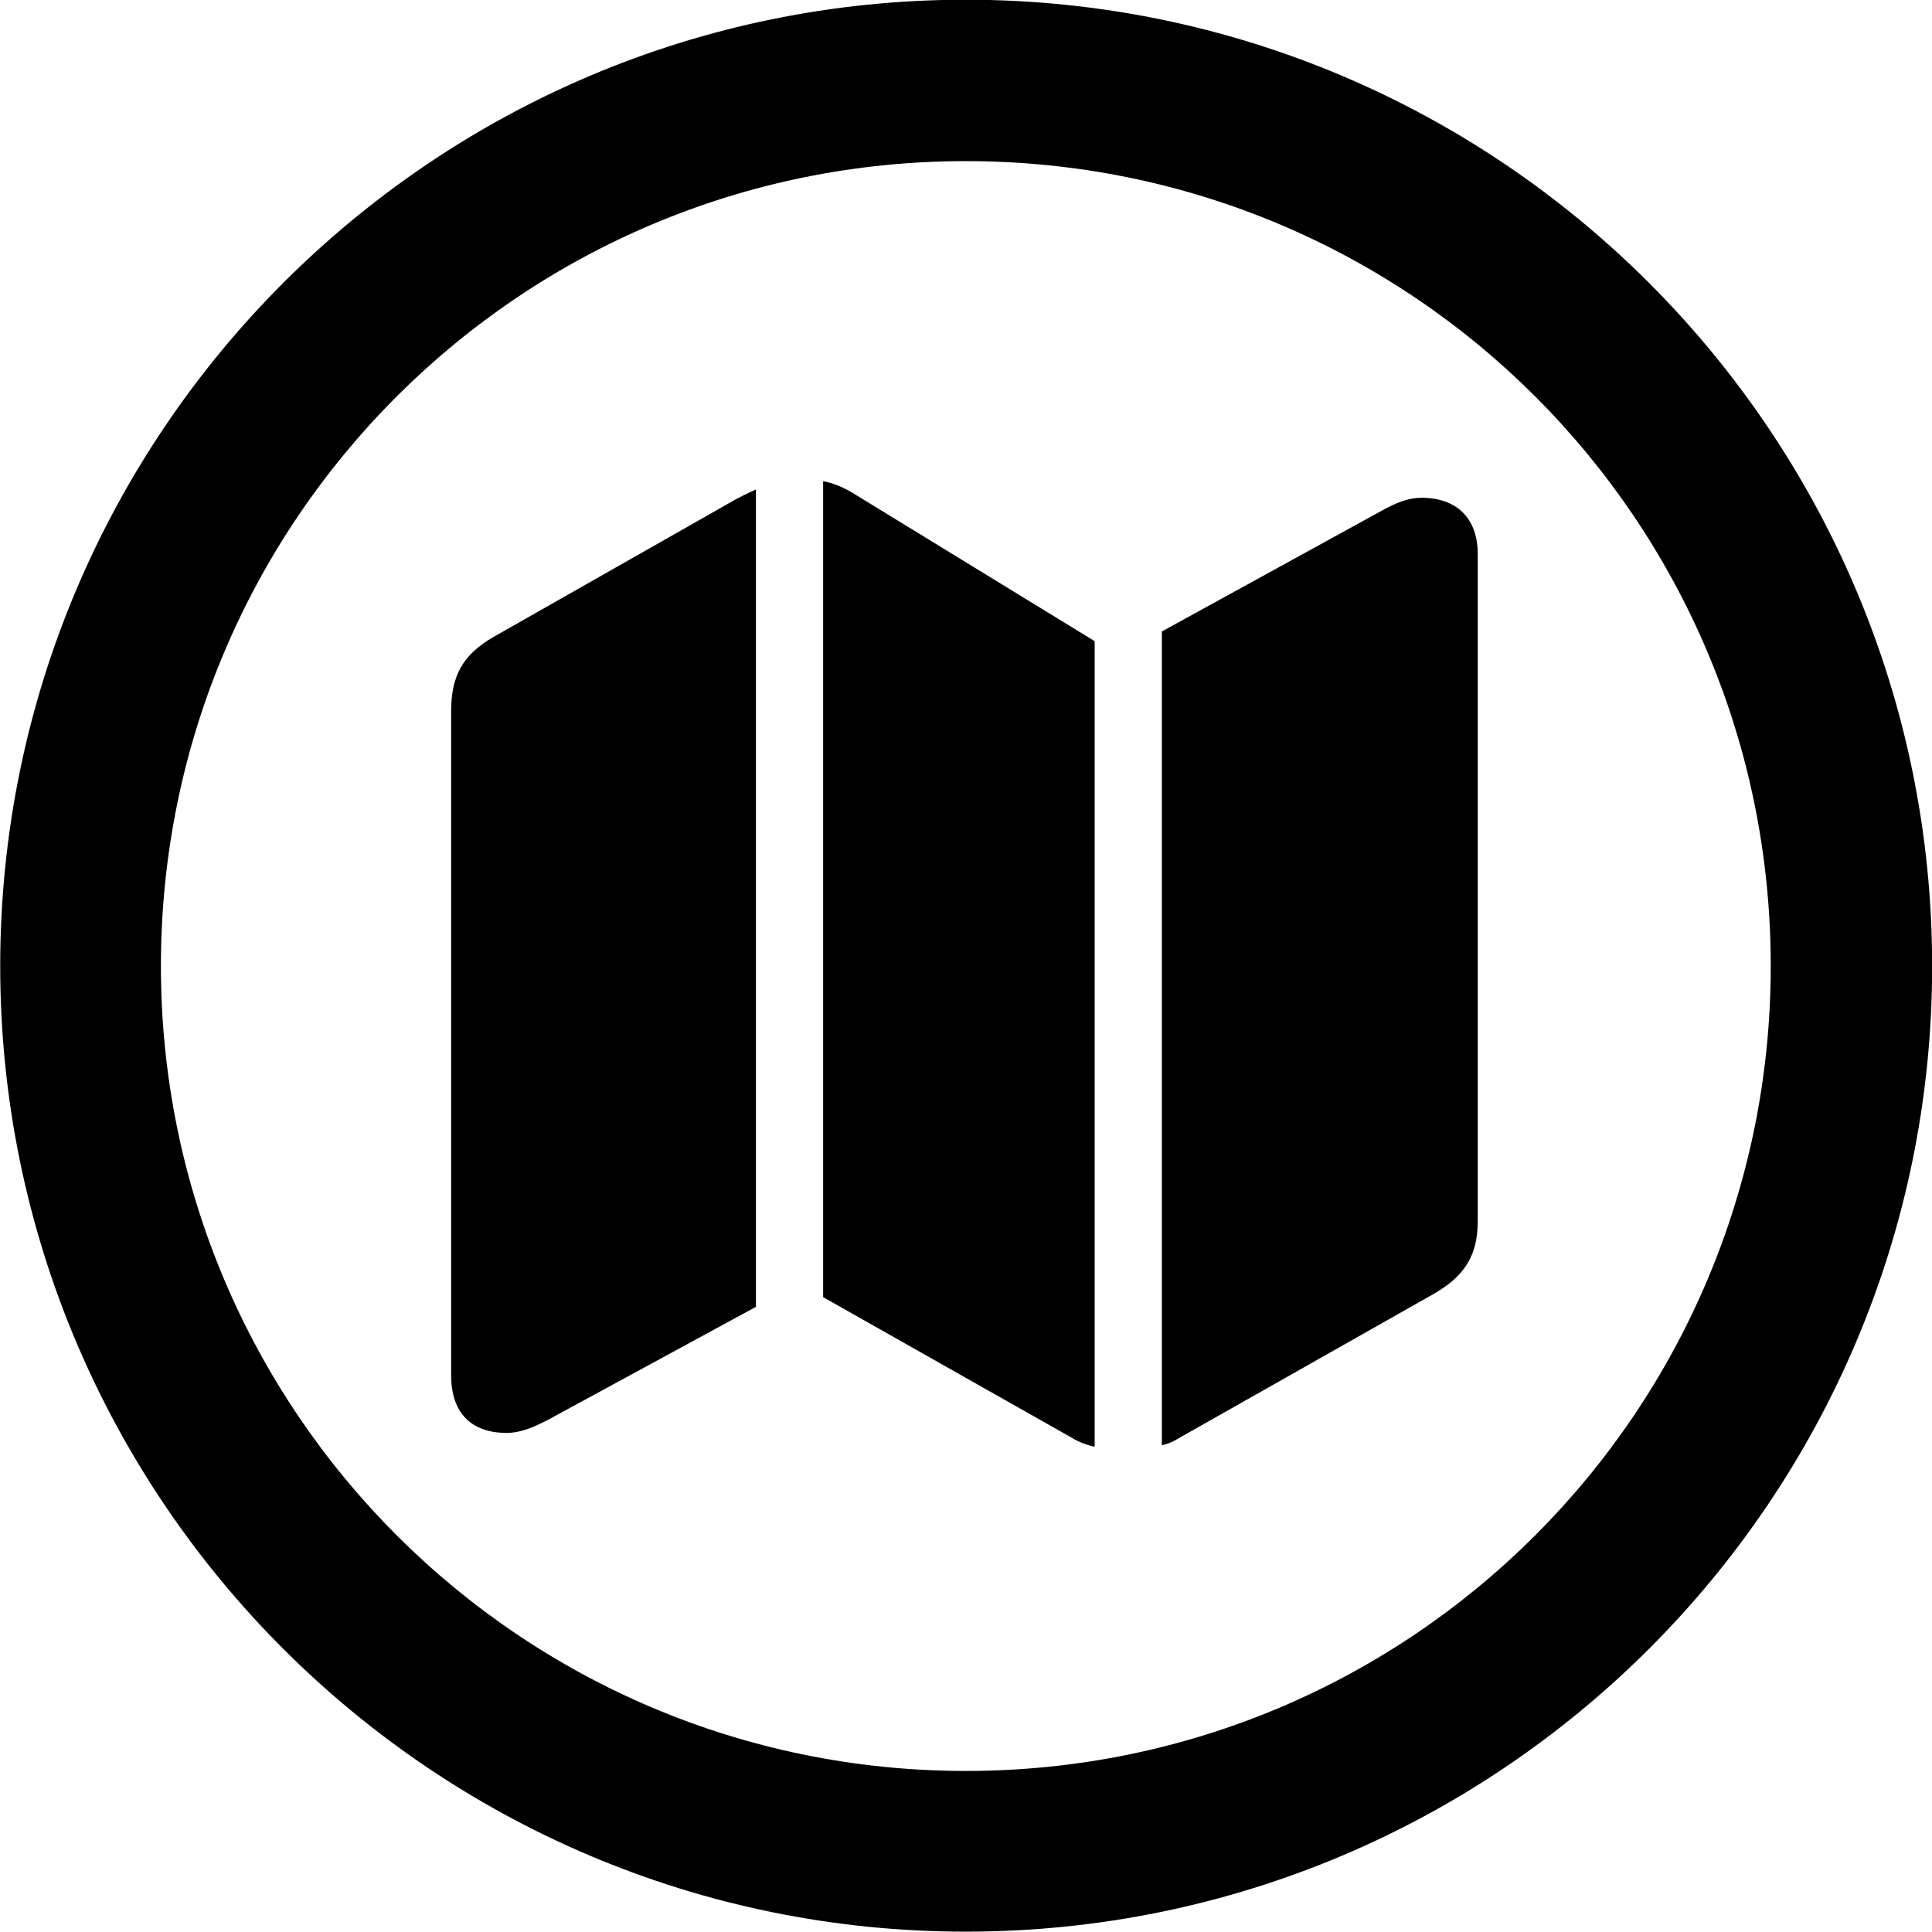 <svg viewBox="0 0 27.891 27.891" xmlns="http://www.w3.org/2000/svg"><path d="M13.943 27.886C21.643 27.886 27.893 21.646 27.893 13.946C27.893 6.246 21.643 -0.004 13.943 -0.004C6.253 -0.004 0.003 6.246 0.003 13.946C0.003 21.646 6.253 27.886 13.943 27.886ZM13.943 25.566C7.523 25.566 2.323 20.366 2.323 13.946C2.323 7.516 7.523 2.326 13.943 2.326C20.373 2.326 25.563 7.516 25.563 13.946C25.563 20.366 20.373 25.566 13.943 25.566ZM11.883 18.726L15.473 20.756C15.583 20.826 15.713 20.866 15.803 20.886V9.256L12.293 7.106C12.153 7.026 12.033 6.976 11.883 6.946ZM6.513 19.856C6.513 20.386 6.793 20.686 7.313 20.686C7.503 20.686 7.683 20.616 7.913 20.496L10.913 18.866V7.066C10.783 7.126 10.653 7.186 10.503 7.276L7.123 9.196C6.673 9.456 6.513 9.766 6.513 10.266ZM16.773 20.866C16.843 20.846 16.913 20.826 16.993 20.776L20.703 18.676C21.153 18.416 21.333 18.116 21.333 17.626V7.996C21.333 7.476 21.023 7.186 20.523 7.186C20.333 7.186 20.153 7.256 19.923 7.386L16.773 9.116Z" /></svg>